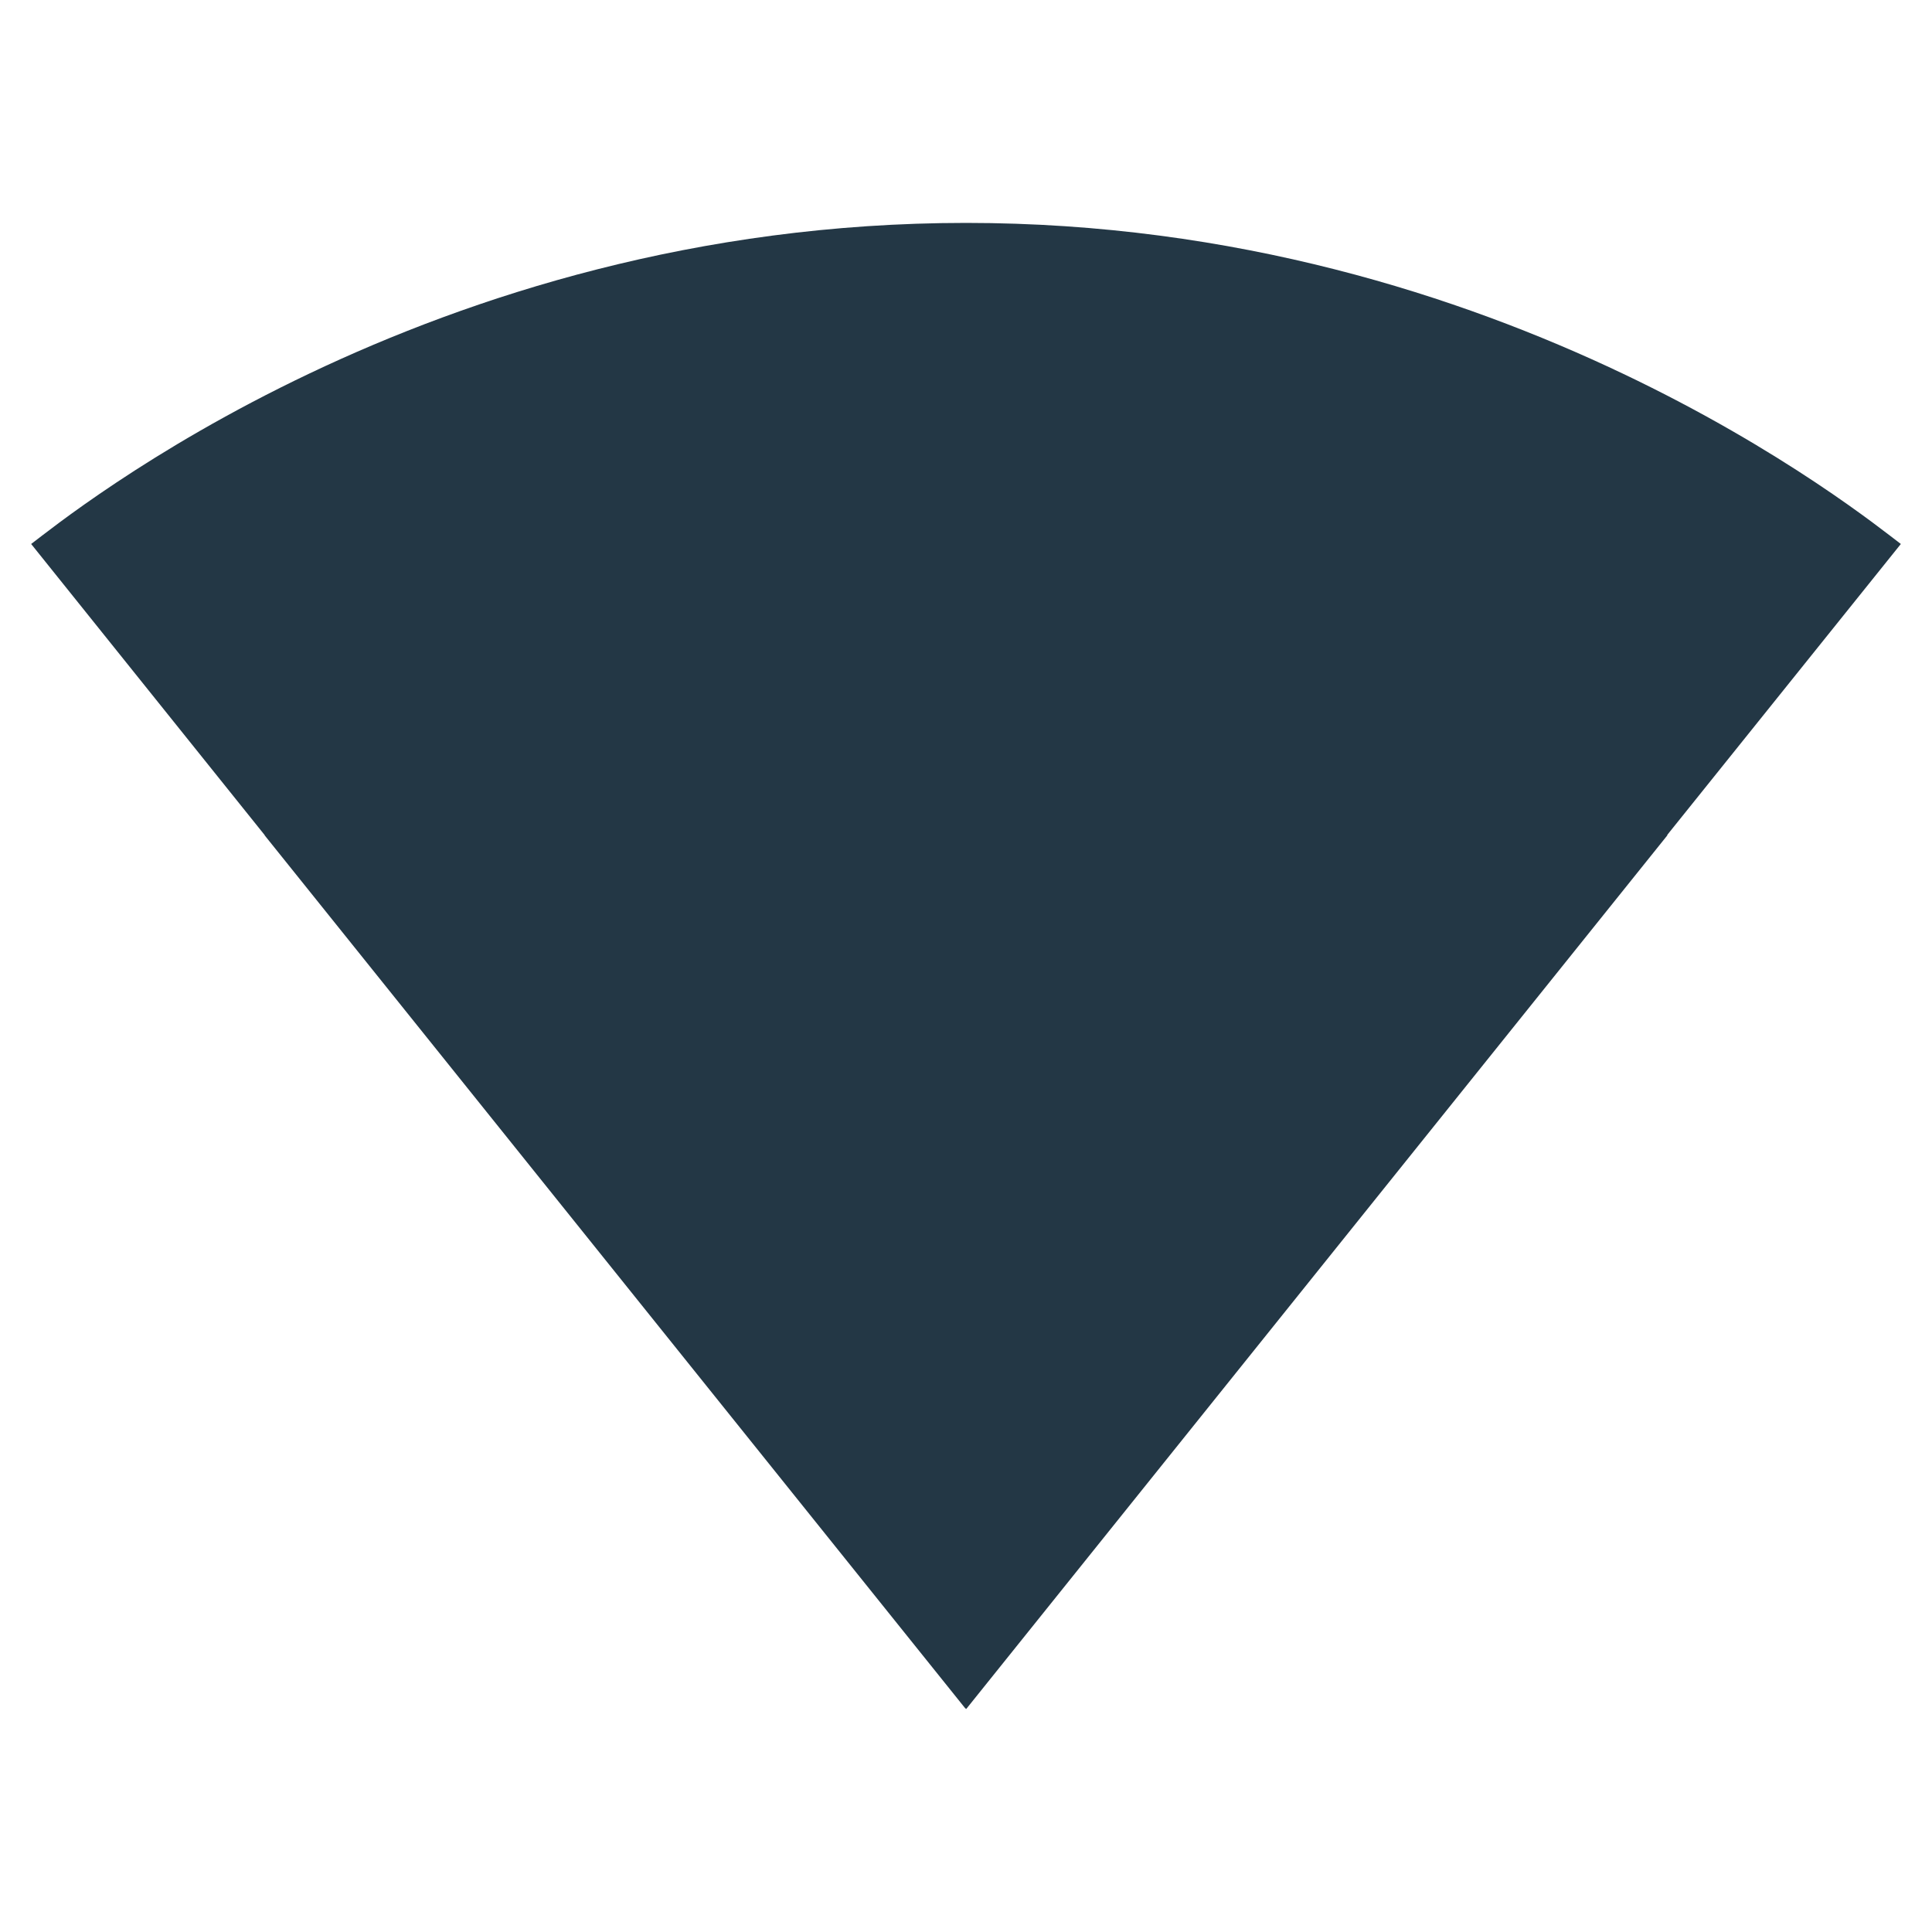 <?xml version="1.0" encoding="UTF-8"?>
<svg width="16px" height="16px" viewBox="0 0 16 16" version="1.1" xmlns="http://www.w3.org/2000/svg" xmlns:xlink="http://www.w3.org/1999/xlink">
    <title>Icons/Device/signal-wifi-statusbar-3-bar-26x24px</title>
    <defs>
        <path d="M8,1.846 C12.468,1.846 15.446,4.283 15.742,4.505 L15.742,4.505 L13.807,6.915 L13.809,6.917 L8.006,14.148 L8,14.154 L7.996,14.147 L7.994,14.148 L2.191,6.917 C2.191,6.917 2.192,6.916 2.192,6.916 L0.258,4.505 C0.554,4.283 3.532,1.846 8,1.846 Z" id="path-1"></path>
    </defs>
    <g id="Icons/Device/signal-wifi-statusbar-3-bar-26x24px" stroke="none" stroke-width="1" fill="none" fill-rule="evenodd">
        <mask id="mask-2" fill="white">
            <use xlink:href="#path-1"></use>
        </mask>
        <use id="Combined-Shape" fill="#233745" fill-rule="nonzero" xlink:href="#path-1"></use>
    </g>
</svg>